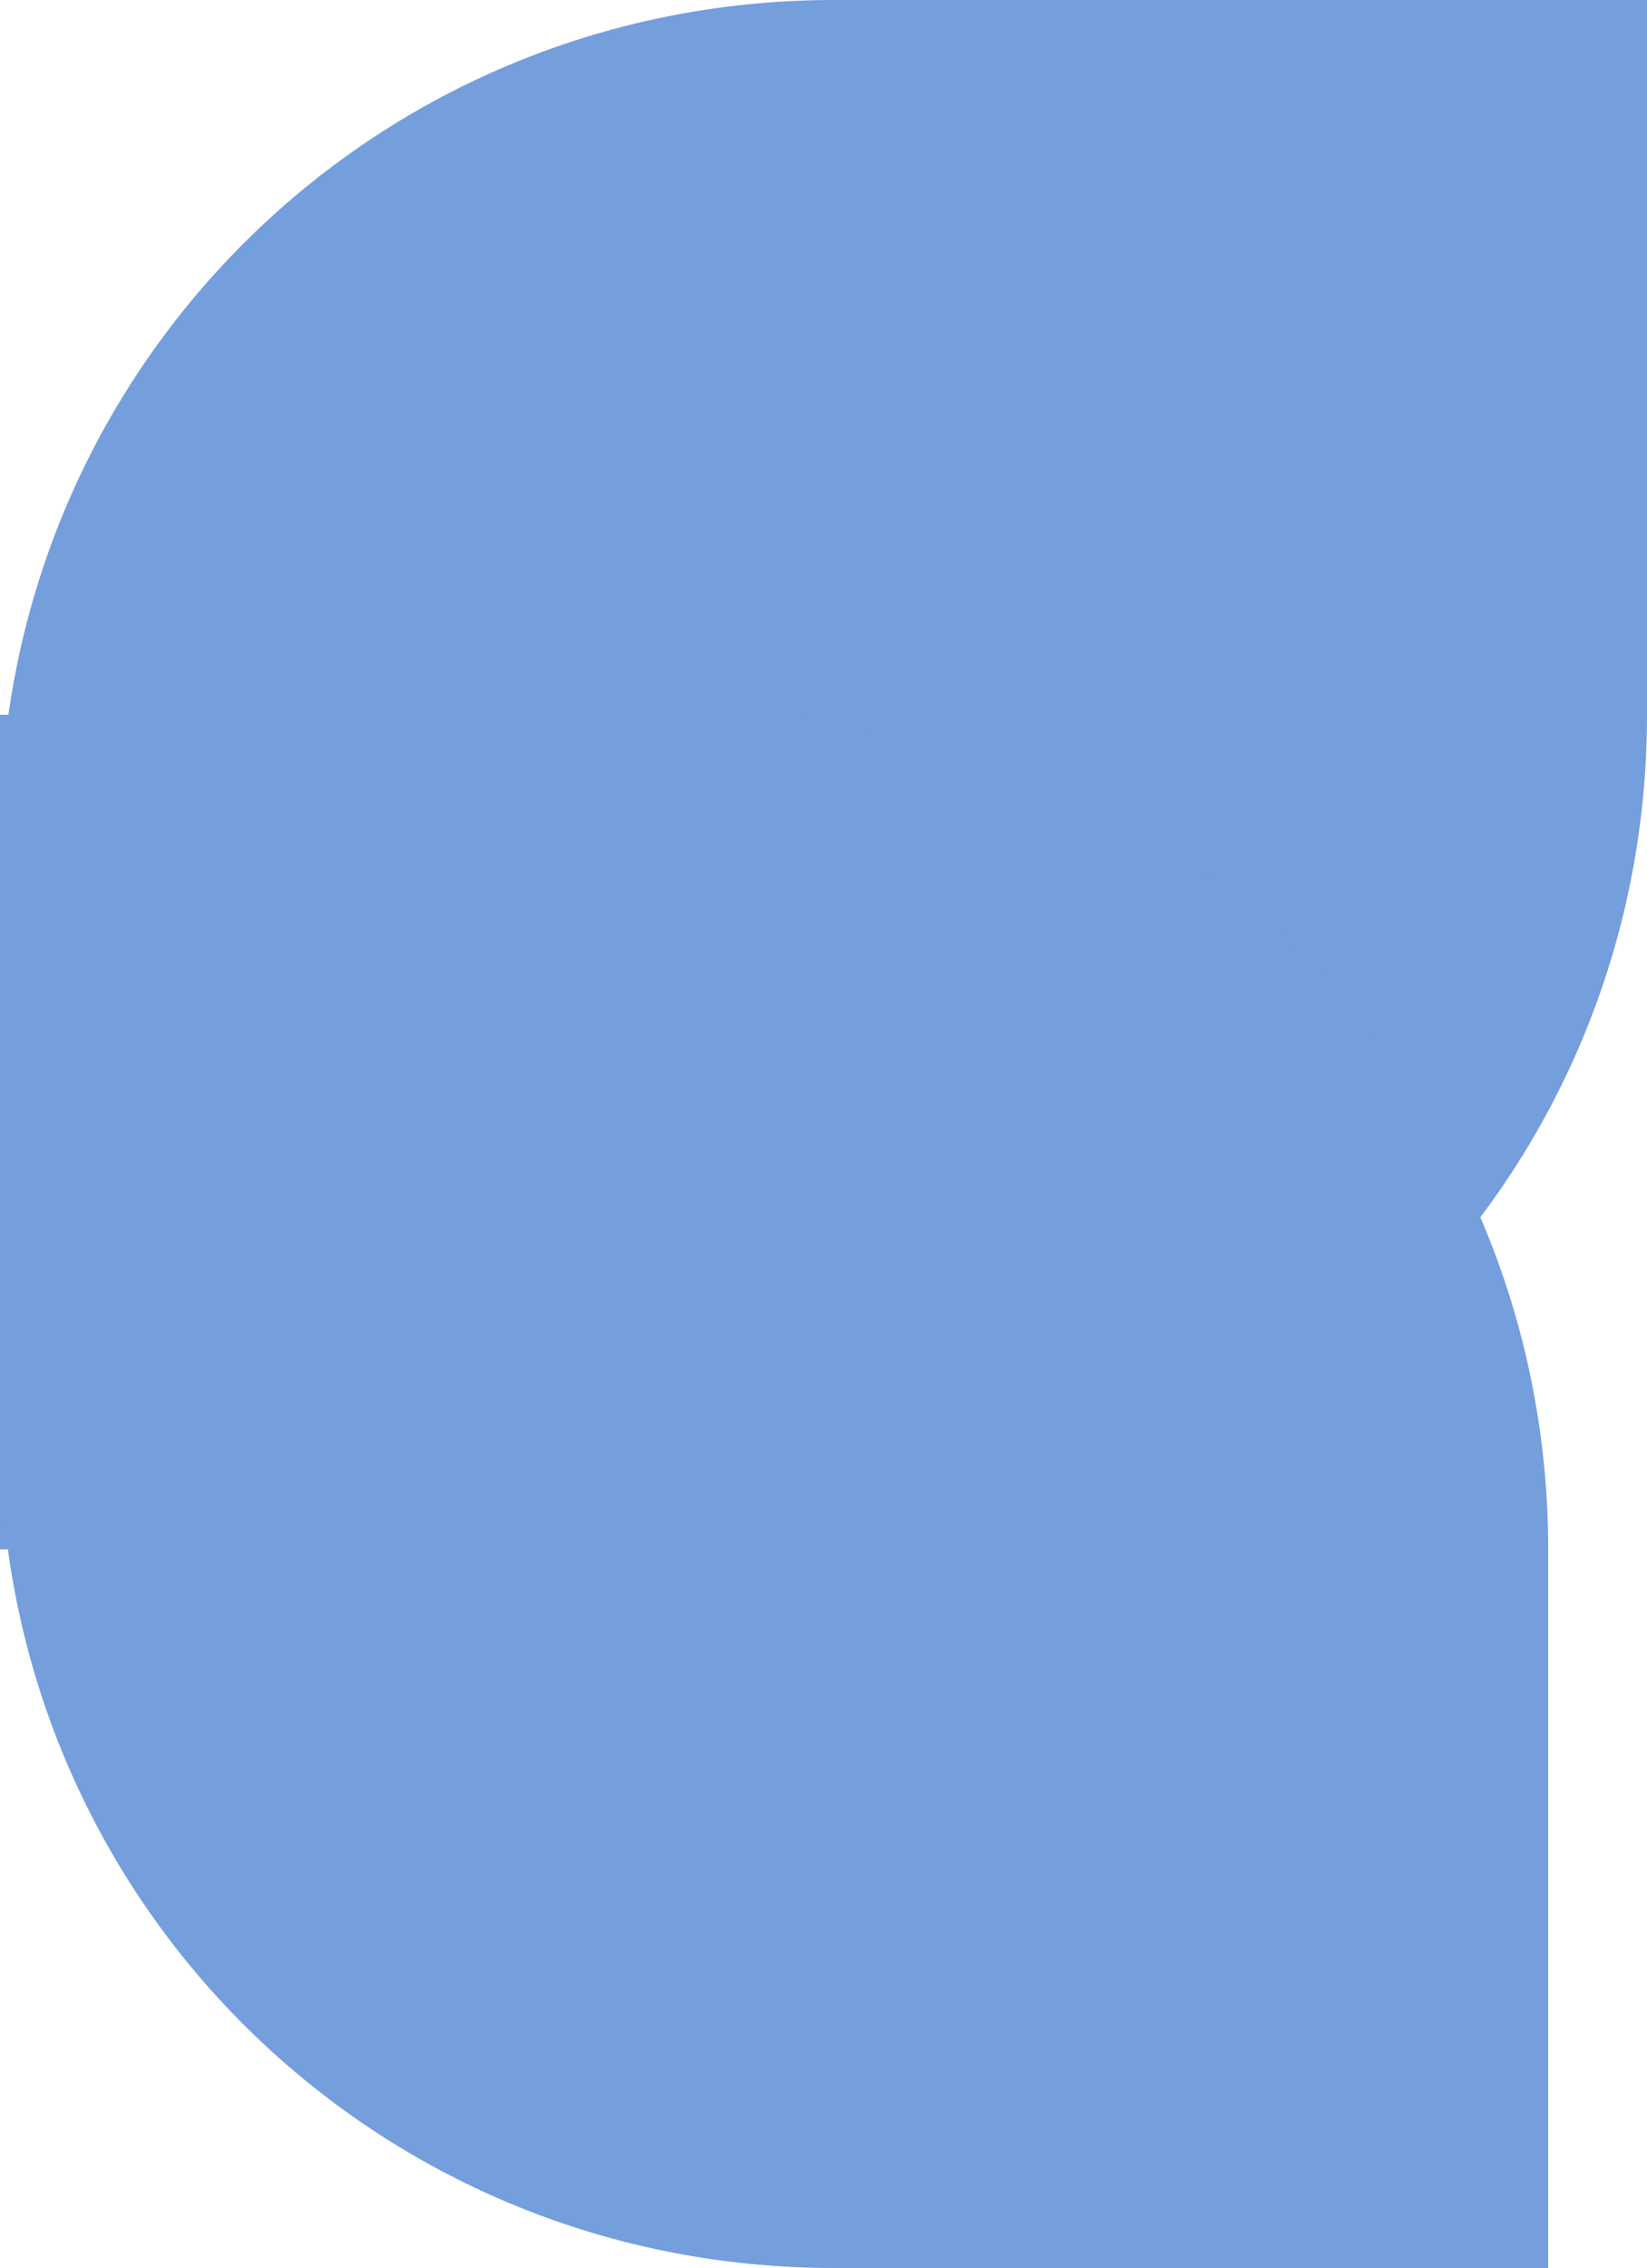 <svg width="250" height="344" viewBox="0 0 250 344" fill="none" xmlns="http://www.w3.org/2000/svg">
<path fill-rule="evenodd" clip-rule="evenodd" d="M141.594 0H250V108.406C250 178.675 193.675 235 123.406 235H0V126.594C0 56.325 56.325 0 126.594 0H141.594Z" fill="#759EDD"/>
<path fill-rule="evenodd" clip-rule="evenodd" d="M126.594 344C56.325 344 0 287.675 0 217.406V108.406H108.406C178.675 108.406 235 164.731 235 235V344H126.594Z" fill="#759EDD"/>
</svg>
